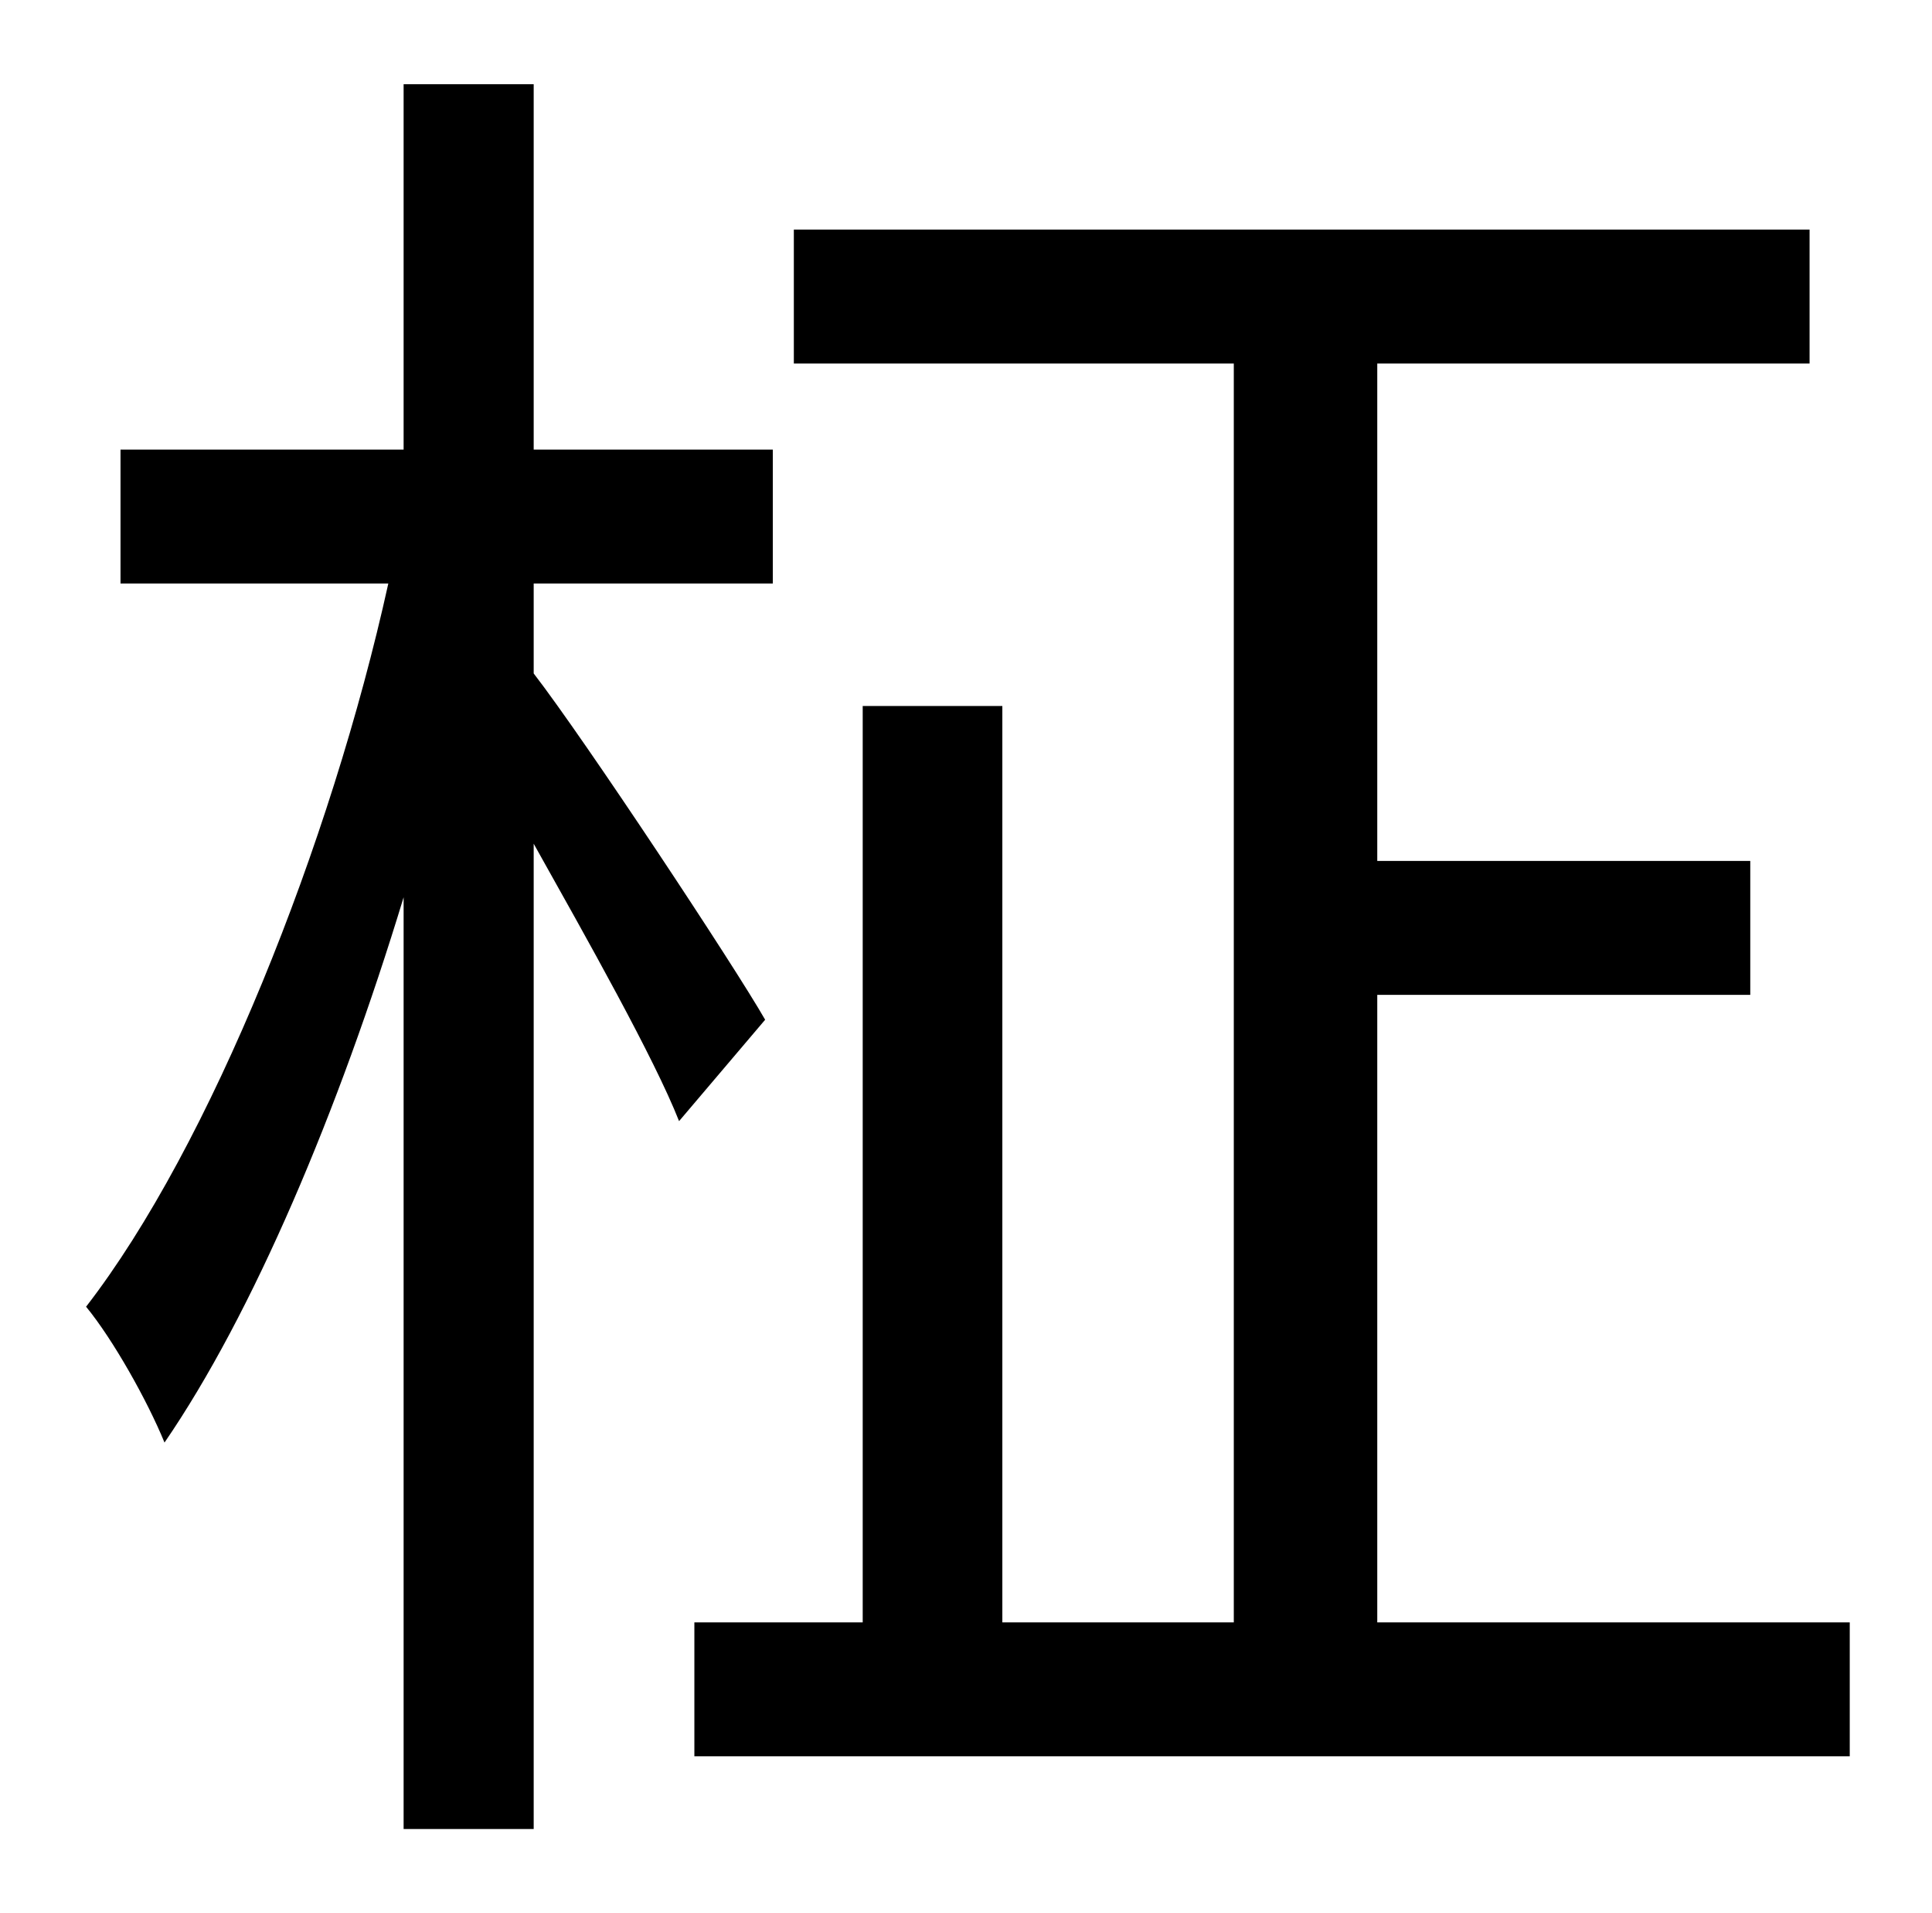 <?xml version="1.0" standalone="no"?>
<!DOCTYPE svg PUBLIC "-//W3C//DTD SVG 1.1//EN" "http://www.w3.org/Graphics/SVG/1.1/DTD/svg11.dtd" >
<svg xmlns="http://www.w3.org/2000/svg" xmlns:xlink="http://www.w3.org/1999/xlink" version="1.1" viewBox="-10 0 1010 1000">
   <path fill="currentColor"
d="M390 533l-45 53c-13 -33 -48 -95 -76 -145v515h-68v-487c-34 112 -79 218 -125 285c-9 -22 -27 -54 -41 -71c65 -84 128 -242 158 -378h-140v-70h148v-191h68v191h125v70h-125v47c27 35 105 153 121 181zM710 848h247v70h-604v-70h88v-479h73v479h121v-658h-230v-70h531
v70h-226v260h195v70h-195v328z" />
</svg>
